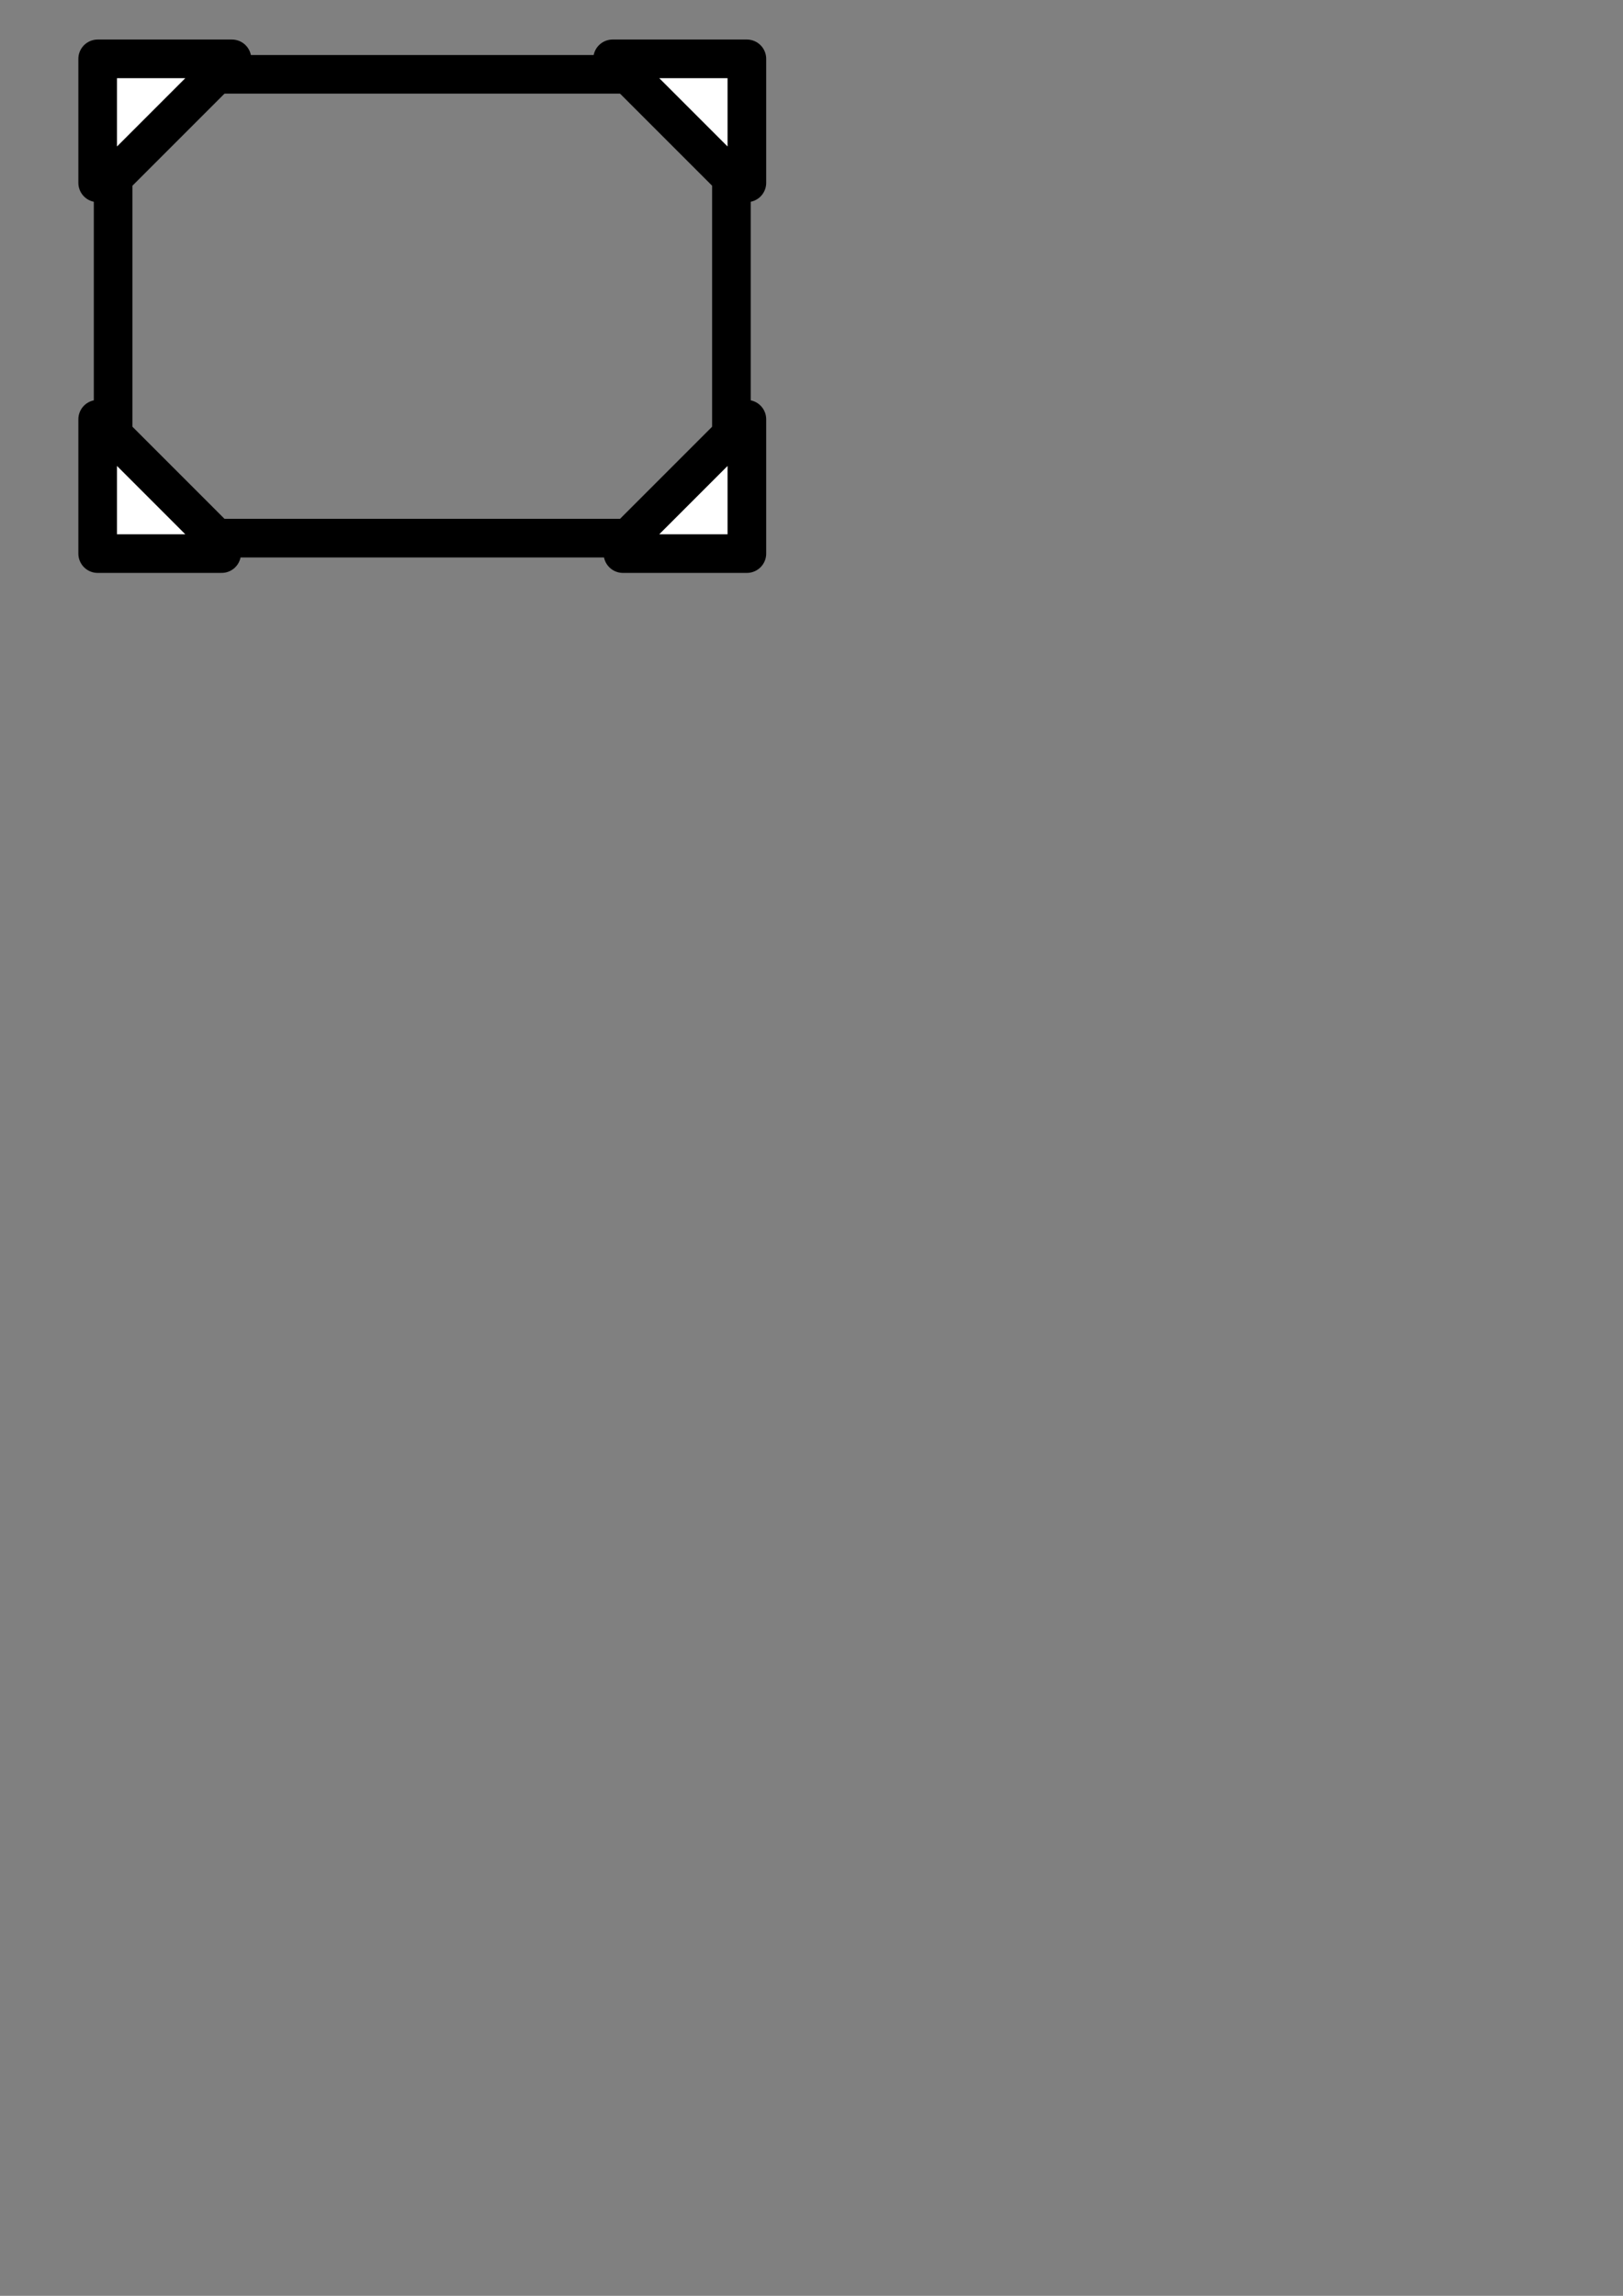 <?xml version="1.0" encoding="UTF-8" standalone="no"?>
<!-- Created with Inkscape (http://www.inkscape.org/) -->

<svg
   xmlns:dc="http://purl.org/dc/elements/1.1/"
   xmlns:cc="http://creativecommons.org/ns#"
   xmlns:rdf="http://www.w3.org/1999/02/22-rdf-syntax-ns#"
   xmlns:svg="http://www.w3.org/2000/svg"
   xmlns="http://www.w3.org/2000/svg"
   xmlns:sodipodi="http://sodipodi.sourceforge.net/DTD/sodipodi-0.dtd"
   xmlns:inkscape="http://www.inkscape.org/namespaces/inkscape"
   width="210mm"
   height="297mm"
   viewBox="0 0 210 297"
   version="1.1"
   id="svg8"
   inkscape:version="0.92.4 5da689c313, 2019-01-14"
   sodipodi:docname="icon.svg">
  <rect x="0" y="0" width="210" height="297" fill="#808080" stroke="none"/>
  <defs
     id="defs2" />
  <sodipodi:namedview
     id="base"
     pagecolor="#ffffff"
     bordercolor="#666666"
     borderopacity="1.0"
     inkscape:pageopacity="0.0"
     inkscape:pageshadow="2"
     inkscape:zoom="0.7"
     inkscape:cx="197.27164"
     inkscape:cy="767.71062"
     inkscape:document-units="mm"
     inkscape:current-layer="layer1"
     showgrid="false"
     inkscape:window-width="1057"
     inkscape:window-height="691"
     inkscape:window-x="220"
     inkscape:window-y="117"
     inkscape:window-maximized="0" />
  <g
     inkscape:label="Layer 1"
     inkscape:groupmode="layer"
     id="layer1">
    <g
       id="g4558"
       transform="translate(2.138,-214.885)">
      <rect
         y="224.5"
         x="12.5"
         height="60"
         width="80"
         id="rect4518"
         style="fill:none;fill-opacity:1;stroke:#000000;stroke-width:5;stroke-linecap:round;stroke-linejoin:round;stroke-miterlimit:4;stroke-dasharray:none;stroke-dashoffset:0;stroke-opacity:1" />
      <g
         id="g4543">
        <path
           style="fill:#ffffff;fill-opacity:1;stroke:#000000;stroke-width:5;stroke-linecap:round;stroke-linejoin:round;stroke-miterlimit:4;stroke-dasharray:none;stroke-dashoffset:0;stroke-opacity:1"
           d="M 10.5,269.127 V 286.5 h 16.036 v -1.336 z"
           id="rect4534"
           inkscape:connector-curvature="0" />
        <path
           inkscape:connector-curvature="0"
           id="path4539"
           d="M 27.873,222.5 H 10.5 V 238.536 h 1.336 z"
           style="fill:#ffffff;fill-opacity:1;stroke:#000000;stroke-width:5;stroke-linecap:round;stroke-linejoin:round;stroke-miterlimit:4;stroke-dasharray:none;stroke-dashoffset:0;stroke-opacity:1" />
      </g>
      <g
         transform="matrix(-1,0,0,1,105,-1.0962679e-4)"
         id="g4549">
        <path
           inkscape:connector-curvature="0"
           id="path4545"
           d="M 10.5,269.127 V 286.5 h 16.036 v -1.336 z"
           style="fill:#ffffff;fill-opacity:1;stroke:#000000;stroke-width:5;stroke-linecap:round;stroke-linejoin:round;stroke-miterlimit:4;stroke-dasharray:none;stroke-dashoffset:0;stroke-opacity:1" />
        <path
           style="fill:#ffffff;fill-opacity:1;stroke:#000000;stroke-width:5;stroke-linecap:round;stroke-linejoin:round;stroke-miterlimit:4;stroke-dasharray:none;stroke-dashoffset:0;stroke-opacity:1"
           d="M 27.873,222.5 H 10.5 V 238.536 h 1.336 z"
           id="path4547"
           inkscape:connector-curvature="0" />
      </g>
    </g>
  </g>
</svg>
